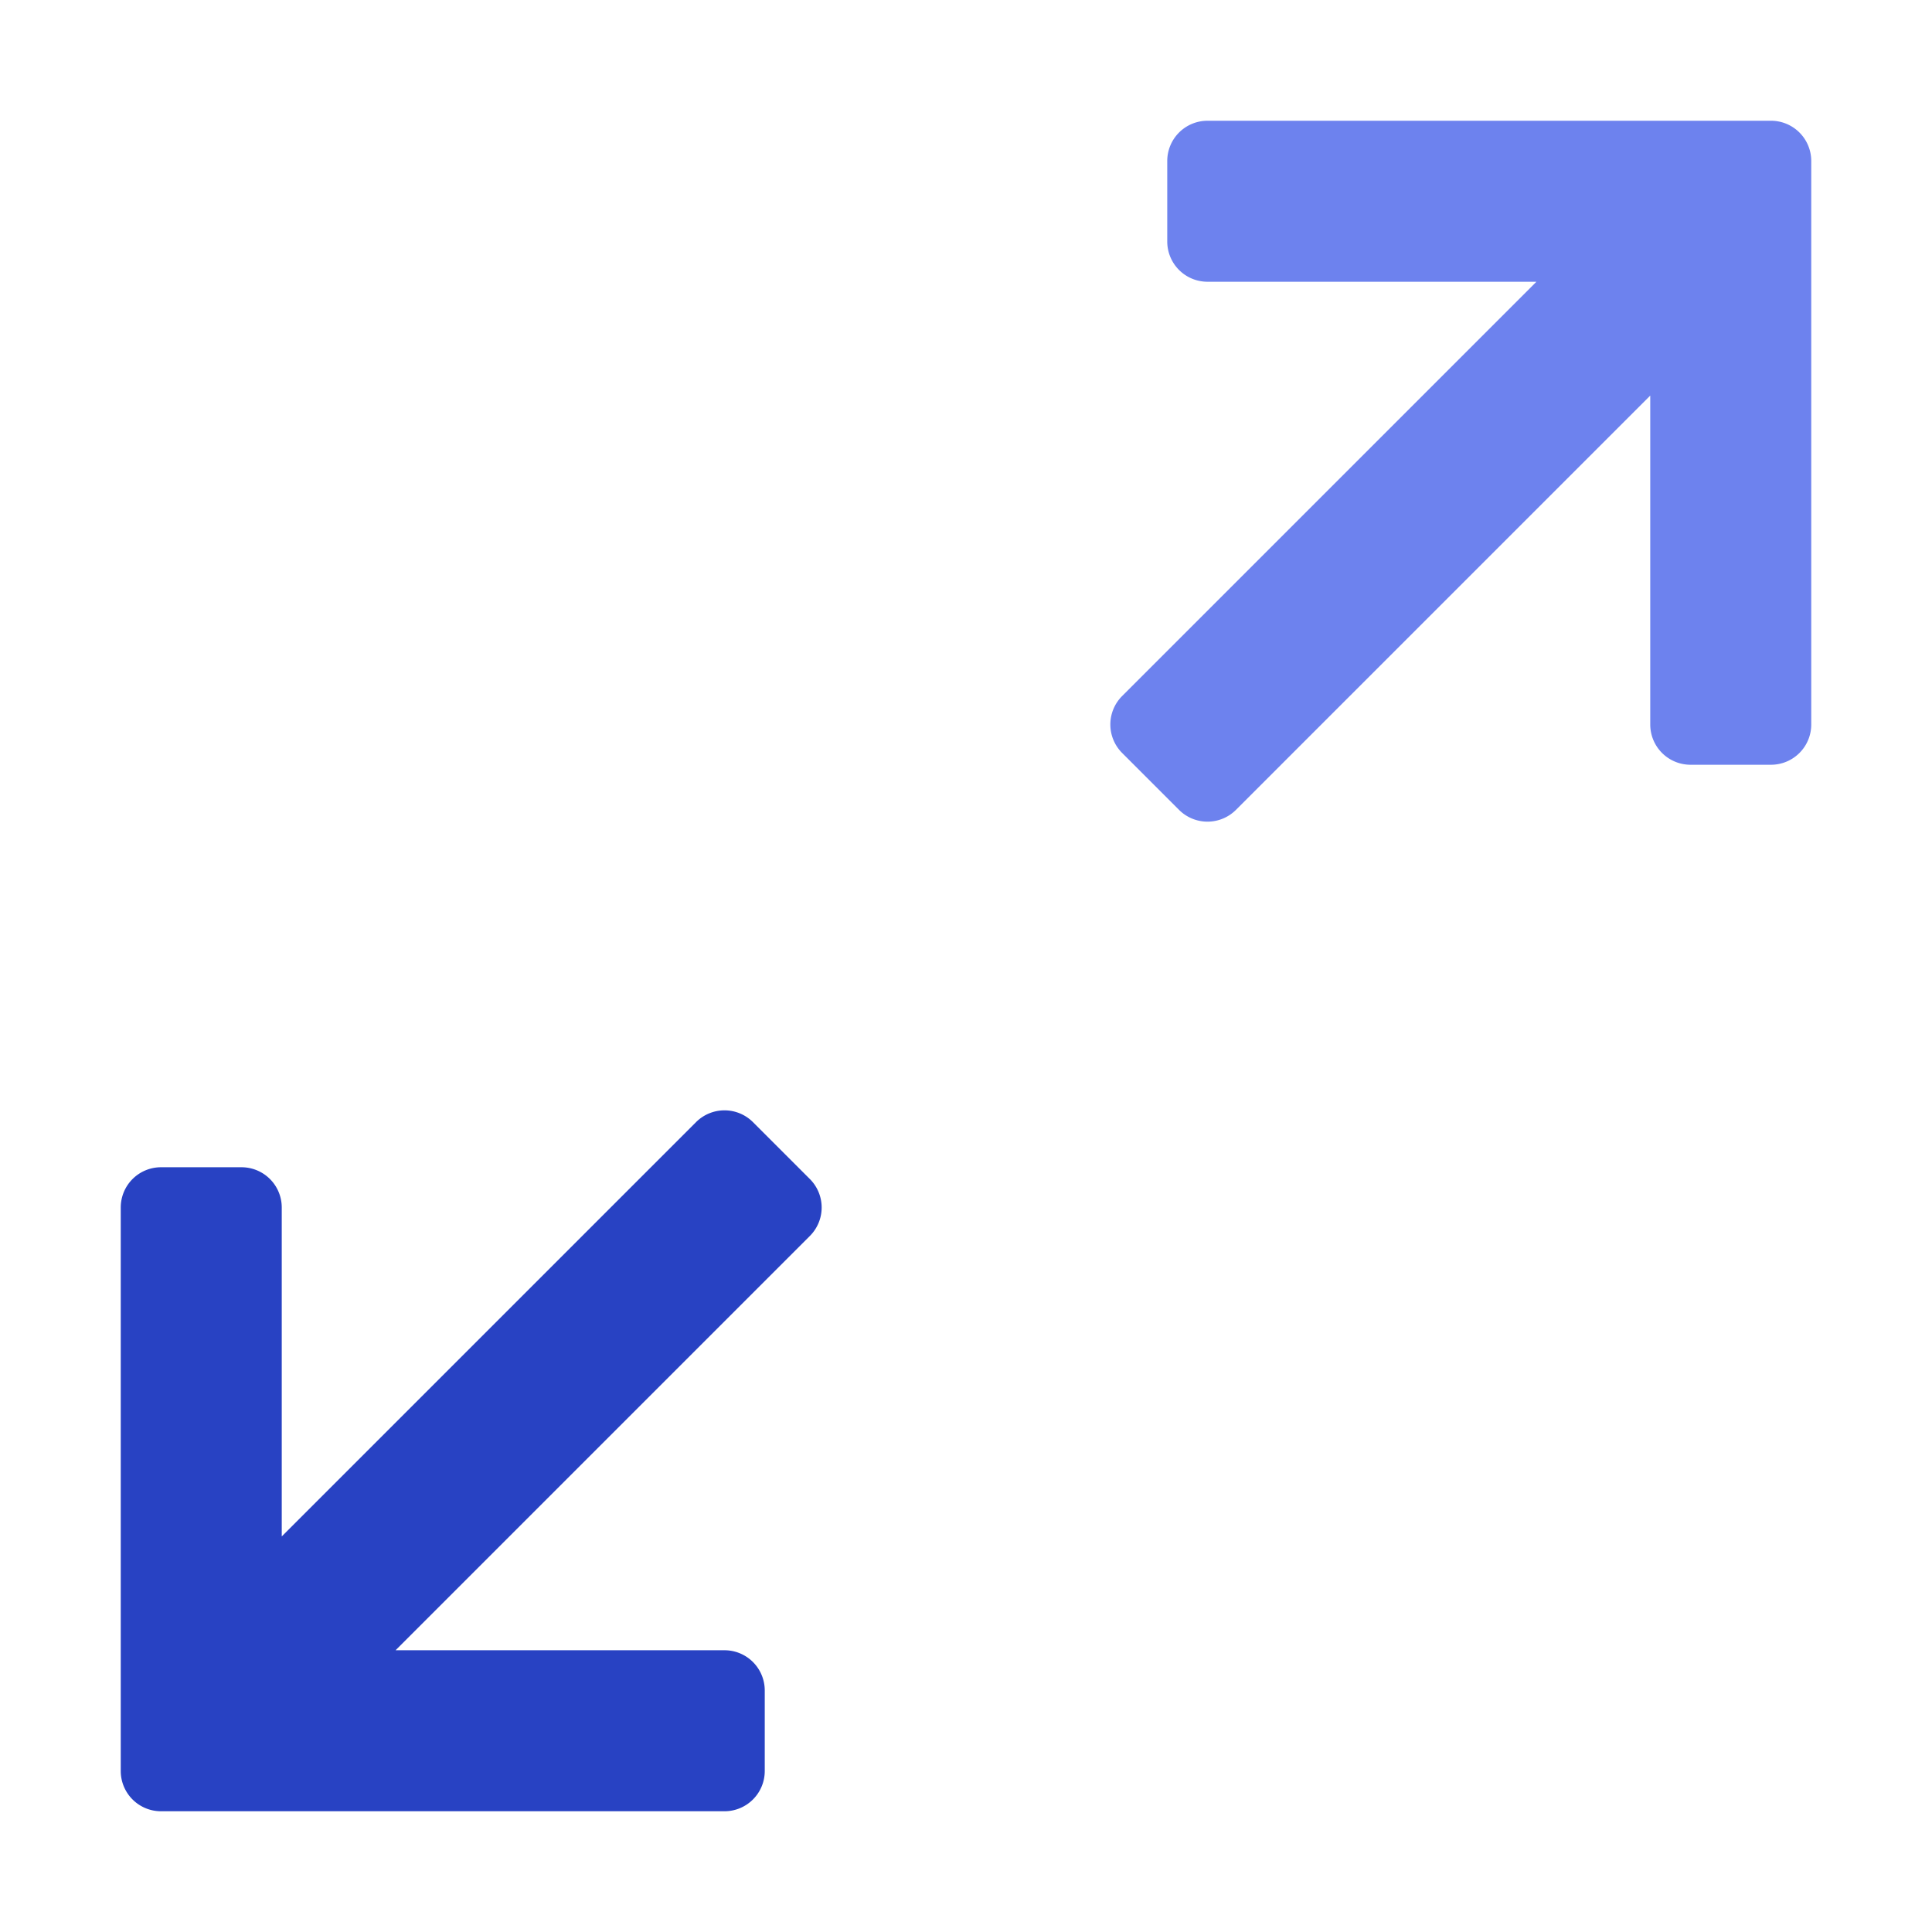 <svg xmlns="http://www.w3.org/2000/svg" height="48" width="48" viewBox="0 0 48 48"><title>arrows maximize 2</title><g class="nc-icon-wrapper"><path d="M44,3H30a1,1,0,0,0-1,1V6a1,1,0,0,0,1,1h8.172L27.879,17.293a1,1,0,0,0,0,1.414l1.414,1.414a1,1,0,0,0,1.414,0L41,9.828V18a1,1,0,0,0,1,1h2a1,1,0,0,0,1-1V4A1,1,0,0,0,44,3Z" fill="#6d82ee"></path><path d="M18.707,27.879a1,1,0,0,0-1.414,0L7,38.172V30a1,1,0,0,0-1-1H4a1,1,0,0,0-1,1V44a1,1,0,0,0,1,1H18a1,1,0,0,0,1-1V42a1,1,0,0,0-1-1H9.828L20.121,30.707a1,1,0,0,0,0-1.414Z" fill="#2842c3"></path></g></svg>